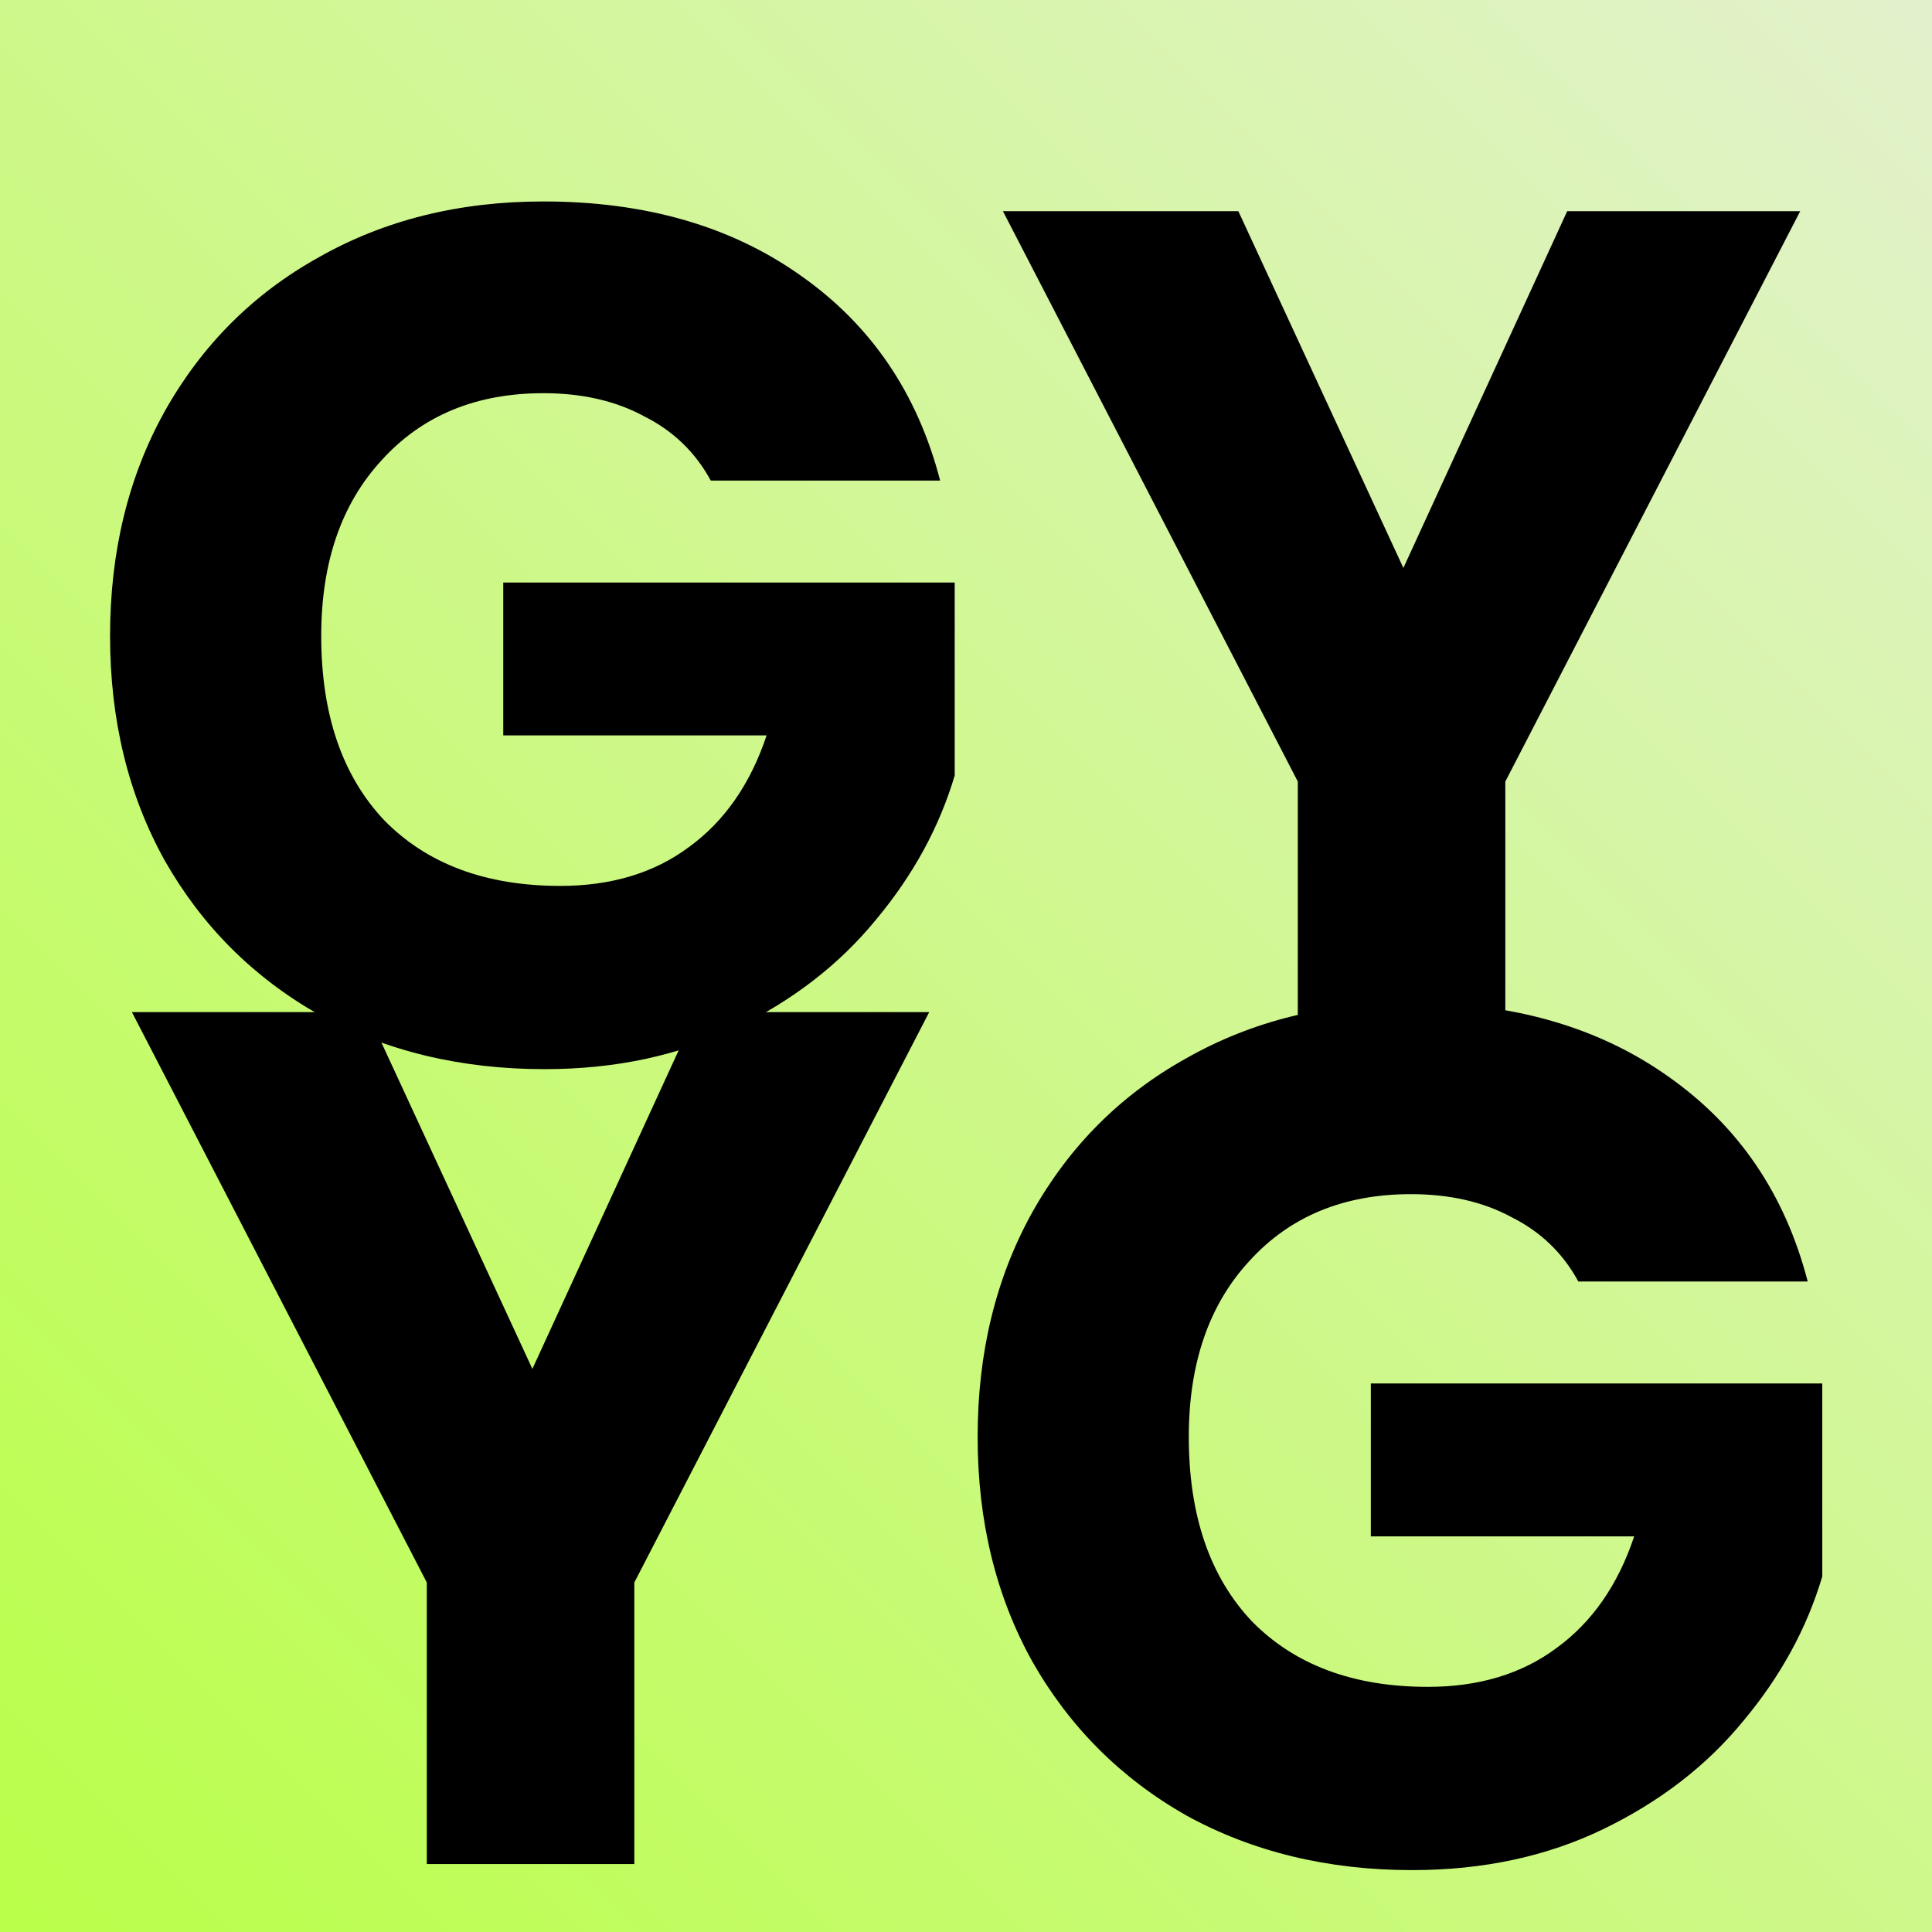 <svg width="398" height="398" viewBox="0 0 398 398" fill="none" xmlns="http://www.w3.org/2000/svg">
    <rect x="0" y="0" width="398" height="398" fill="#808080" stroke="none"/>
    <g clip-path="url(#clip0_403_38)">
        <rect width="398" height="398" fill="white"/>
        <rect x="-8" y="-8" width="414" height="414" fill="url(#paint0_linear_403_38)"/>
        <path d="M191.423 208.5L130.673 326V384H87.923V326L27.173 208.5H75.673L109.673 282L143.423 208.5H191.423ZM325.147 264C321.981 258.167 317.397 253.75 311.397 250.75C305.564 247.583 298.647 246 290.647 246C276.814 246 265.731 250.583 257.397 259.75C249.064 268.75 244.897 280.833 244.897 296C244.897 312.167 249.231 324.833 257.897 334C266.731 343 278.814 347.5 294.147 347.5C304.647 347.5 313.481 344.833 320.647 339.5C327.981 334.167 333.314 326.5 336.647 316.5H282.397V285H375.397V324.75C372.231 335.417 366.814 345.333 359.147 354.5C351.647 363.667 342.064 371.083 330.397 376.75C318.731 382.417 305.564 385.25 290.897 385.25C273.564 385.25 258.064 381.5 244.397 374C230.897 366.333 220.314 355.75 212.647 342.25C205.147 328.75 201.397 313.333 201.397 296C201.397 278.667 205.147 263.25 212.647 249.75C220.314 236.083 230.897 225.5 244.397 218C257.897 210.333 273.314 206.5 290.647 206.5C311.647 206.5 329.314 211.583 343.647 221.75C358.147 231.917 367.731 246 372.397 264H325.147Z" fill="black"/>
        <path d="M146.423 99C143.256 93.167 138.673 88.75 132.673 85.75C126.84 82.583 119.923 81 111.923 81C98.09 81 87.006 85.583 78.673 94.75C70.34 103.75 66.173 115.833 66.173 131C66.173 147.167 70.506 159.833 79.173 169C88.006 178 100.09 182.5 115.423 182.5C125.923 182.5 134.756 179.833 141.923 174.5C149.256 169.167 154.59 161.5 157.923 151.5H103.673V120H196.673V159.75C193.506 170.417 188.09 180.333 180.423 189.5C172.923 198.667 163.34 206.083 151.673 211.75C140.006 217.417 126.84 220.25 112.173 220.25C94.84 220.25 79.34 216.5 65.673 209C52.173 201.333 41.59 190.75 33.923 177.25C26.423 163.75 22.673 148.333 22.673 131C22.673 113.667 26.423 98.25 33.923 84.75C41.59 71.083 52.173 60.5 65.673 53C79.173 45.333 94.59 41.5 111.923 41.5C132.923 41.5 150.59 46.583 164.923 56.75C179.423 66.917 189.006 81 193.673 99H146.423ZM370.853 43.5L310.103 161V219H267.353V161L206.603 43.5H255.103L289.103 117L322.853 43.5H370.853Z" fill="black"/>
    </g>
    <defs>
        <linearGradient id="paint0_linear_403_38" x1="406" y1="-8" x2="-8" y2="406" gradientUnits="userSpaceOnUse">
            <stop stop-color="#E3F1CF"/>
            <stop offset="1" stop-color="#B9FF46"/>
        </linearGradient>
        <clipPath id="clip0_403_38">
            <rect width="398" height="398" fill="white"/>
        </clipPath>
    </defs>
</svg>
